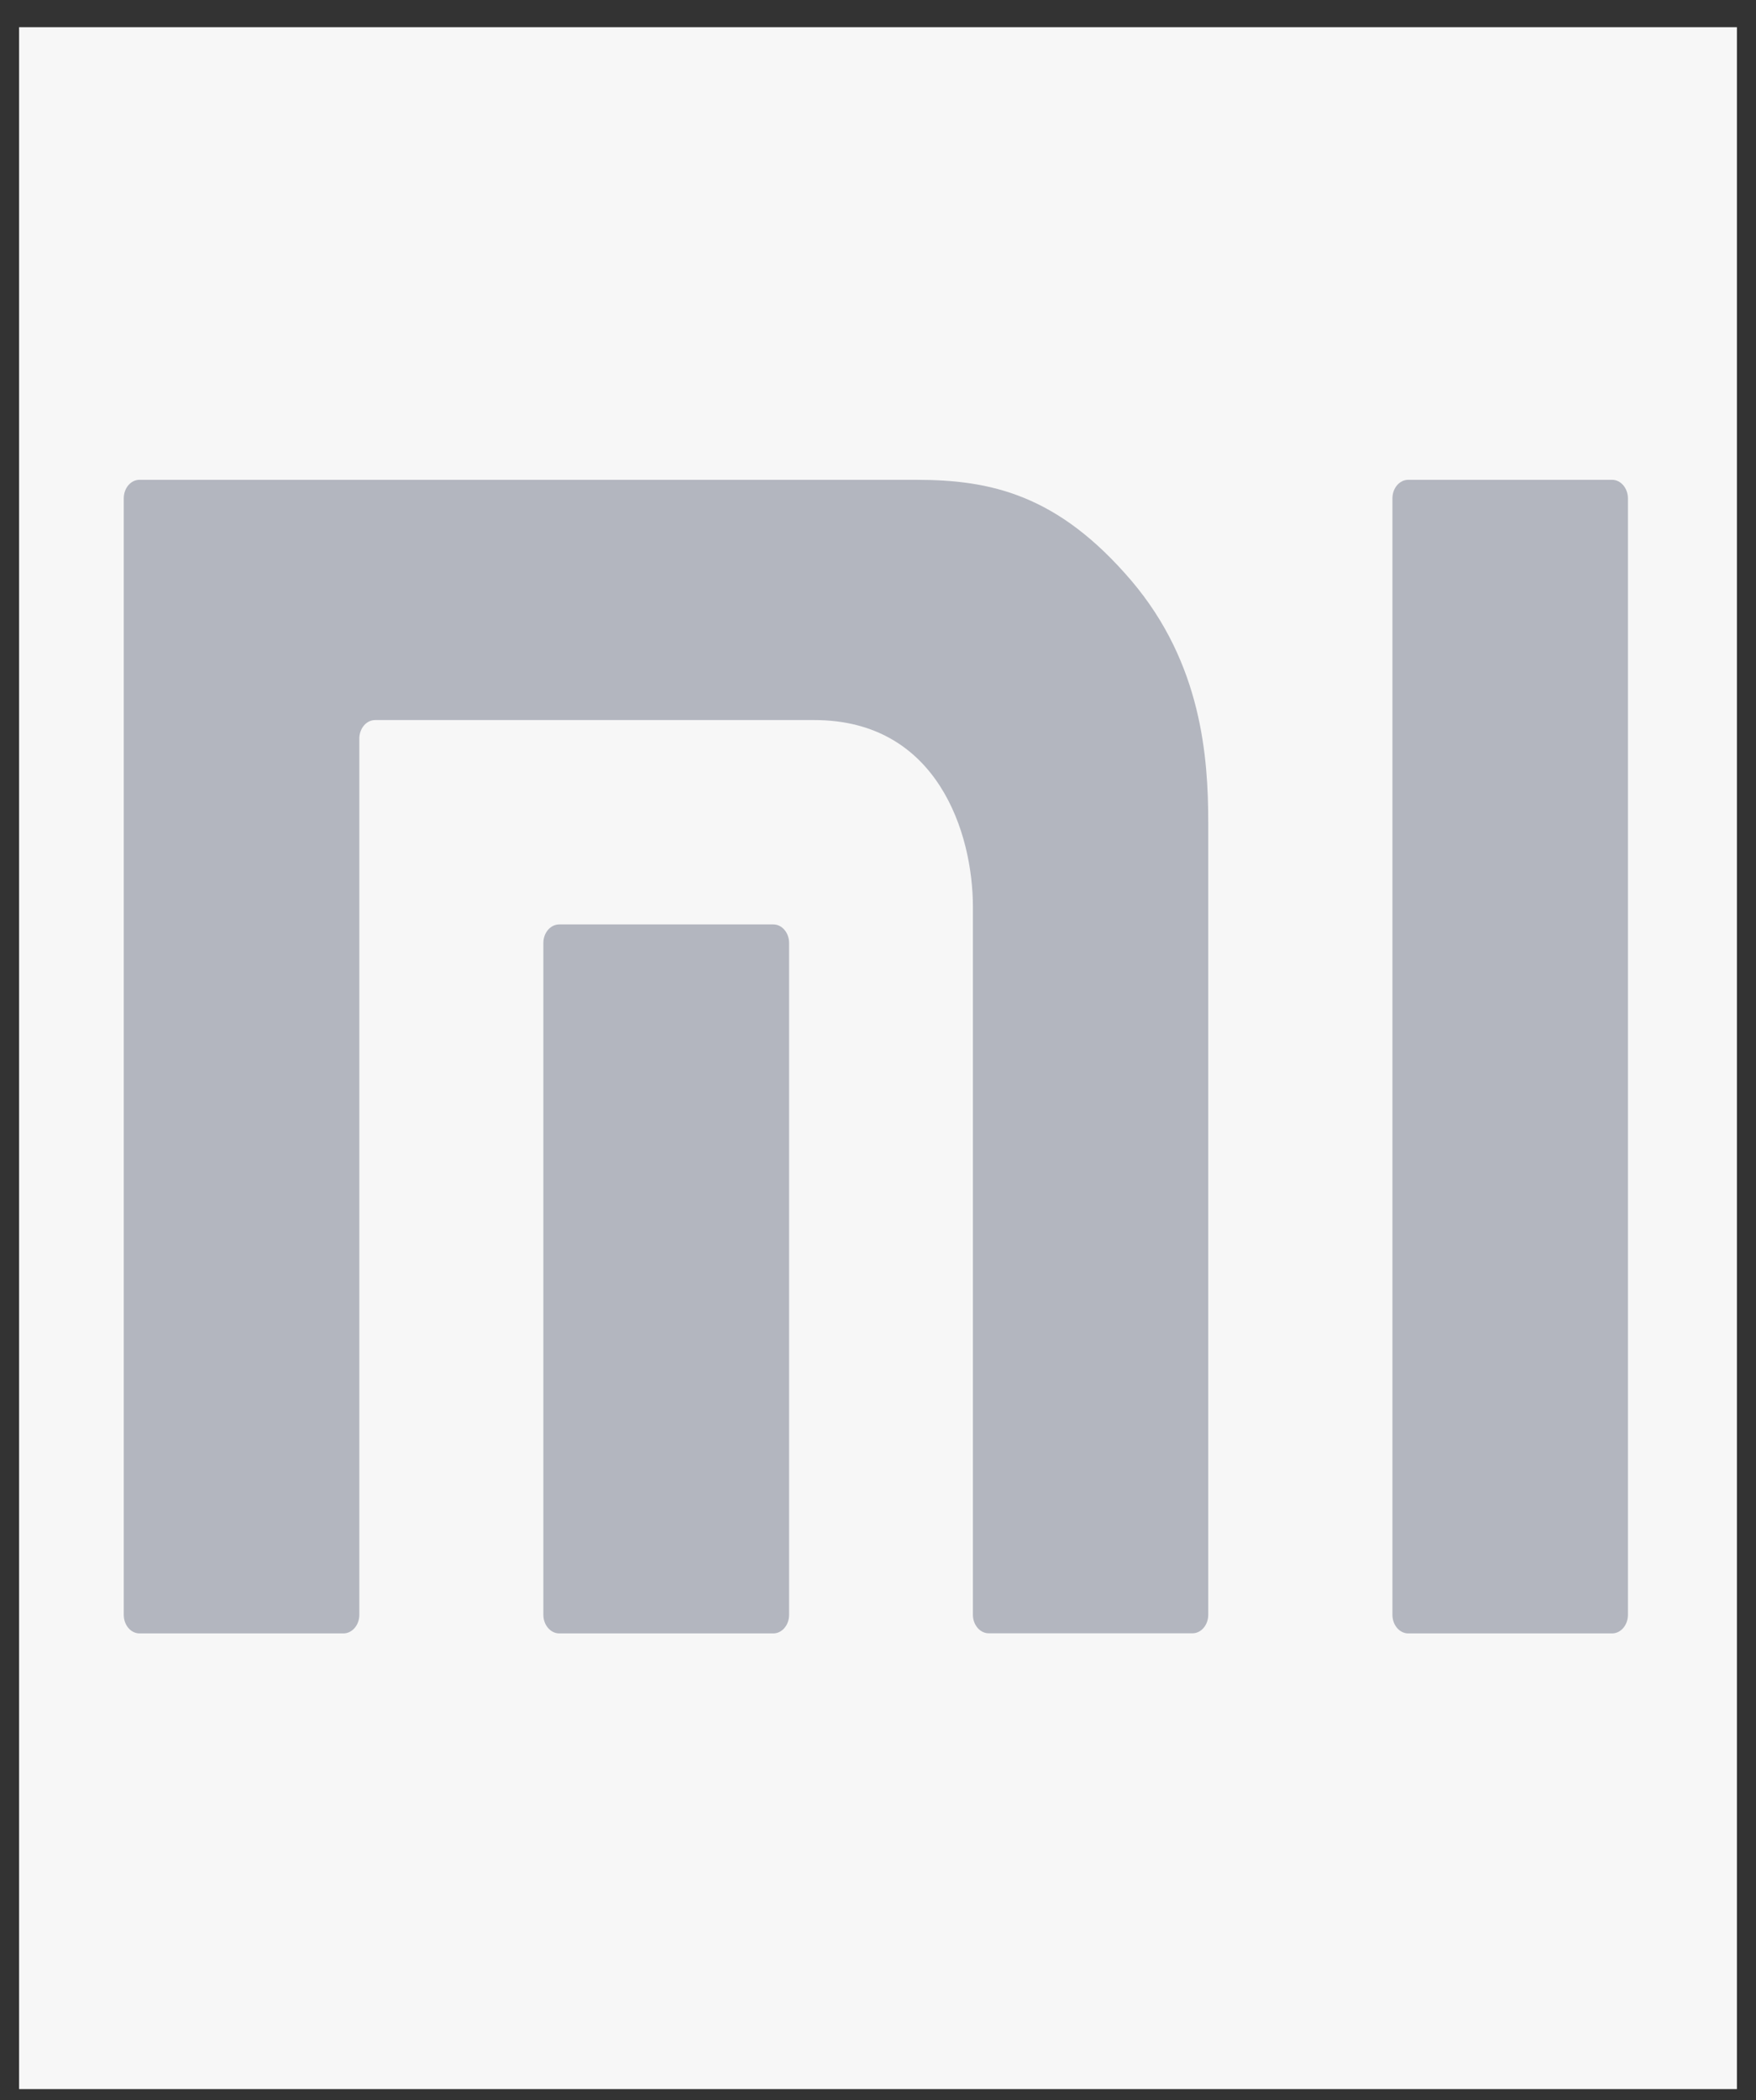 <svg width="46" height="55" viewBox="0 0 46 55" fill="none" xmlns="http://www.w3.org/2000/svg">
<rect x="0" y="0" width="46" height="55" fill="#333333" stroke="none"/>
<rect width="45" height="54" transform="translate(0.5 0.712)" fill="#F7F7F7"/>
<path d="M42.23 12.566H36.891C36.661 12.566 36.476 12.783 36.476 13.053V42.292C36.476 42.558 36.661 42.778 36.891 42.778H42.23C42.458 42.778 42.645 42.561 42.645 42.292V13.053C42.645 12.785 42.458 12.566 42.23 12.566Z" fill="#B3B6BF"/>
<path d="M23.996 12.566H3.655C3.425 12.566 3.242 12.783 3.242 13.053V42.292C3.242 42.558 3.425 42.778 3.655 42.778H8.996C9.224 42.778 9.413 42.561 9.413 42.292V19.344C9.413 19.078 9.596 18.858 9.826 18.858H21.332C24.567 18.858 25.486 21.831 25.486 23.749V42.29C25.486 42.556 25.673 42.775 25.901 42.775H31.238C31.466 42.775 31.651 42.558 31.651 42.29V21.549C31.651 19.836 31.48 17.378 29.641 15.212C27.716 12.954 25.958 12.566 23.996 12.566Z" fill="#B3B6BF"/>
<path d="M20.259 24.21H14.651C14.421 24.21 14.234 24.427 14.234 24.695V42.292C14.234 42.558 14.421 42.778 14.651 42.778H20.259C20.484 42.778 20.671 42.561 20.671 42.292V24.695C20.671 24.429 20.486 24.21 20.259 24.21Z" fill="#B3B6BF"/>
</svg>
